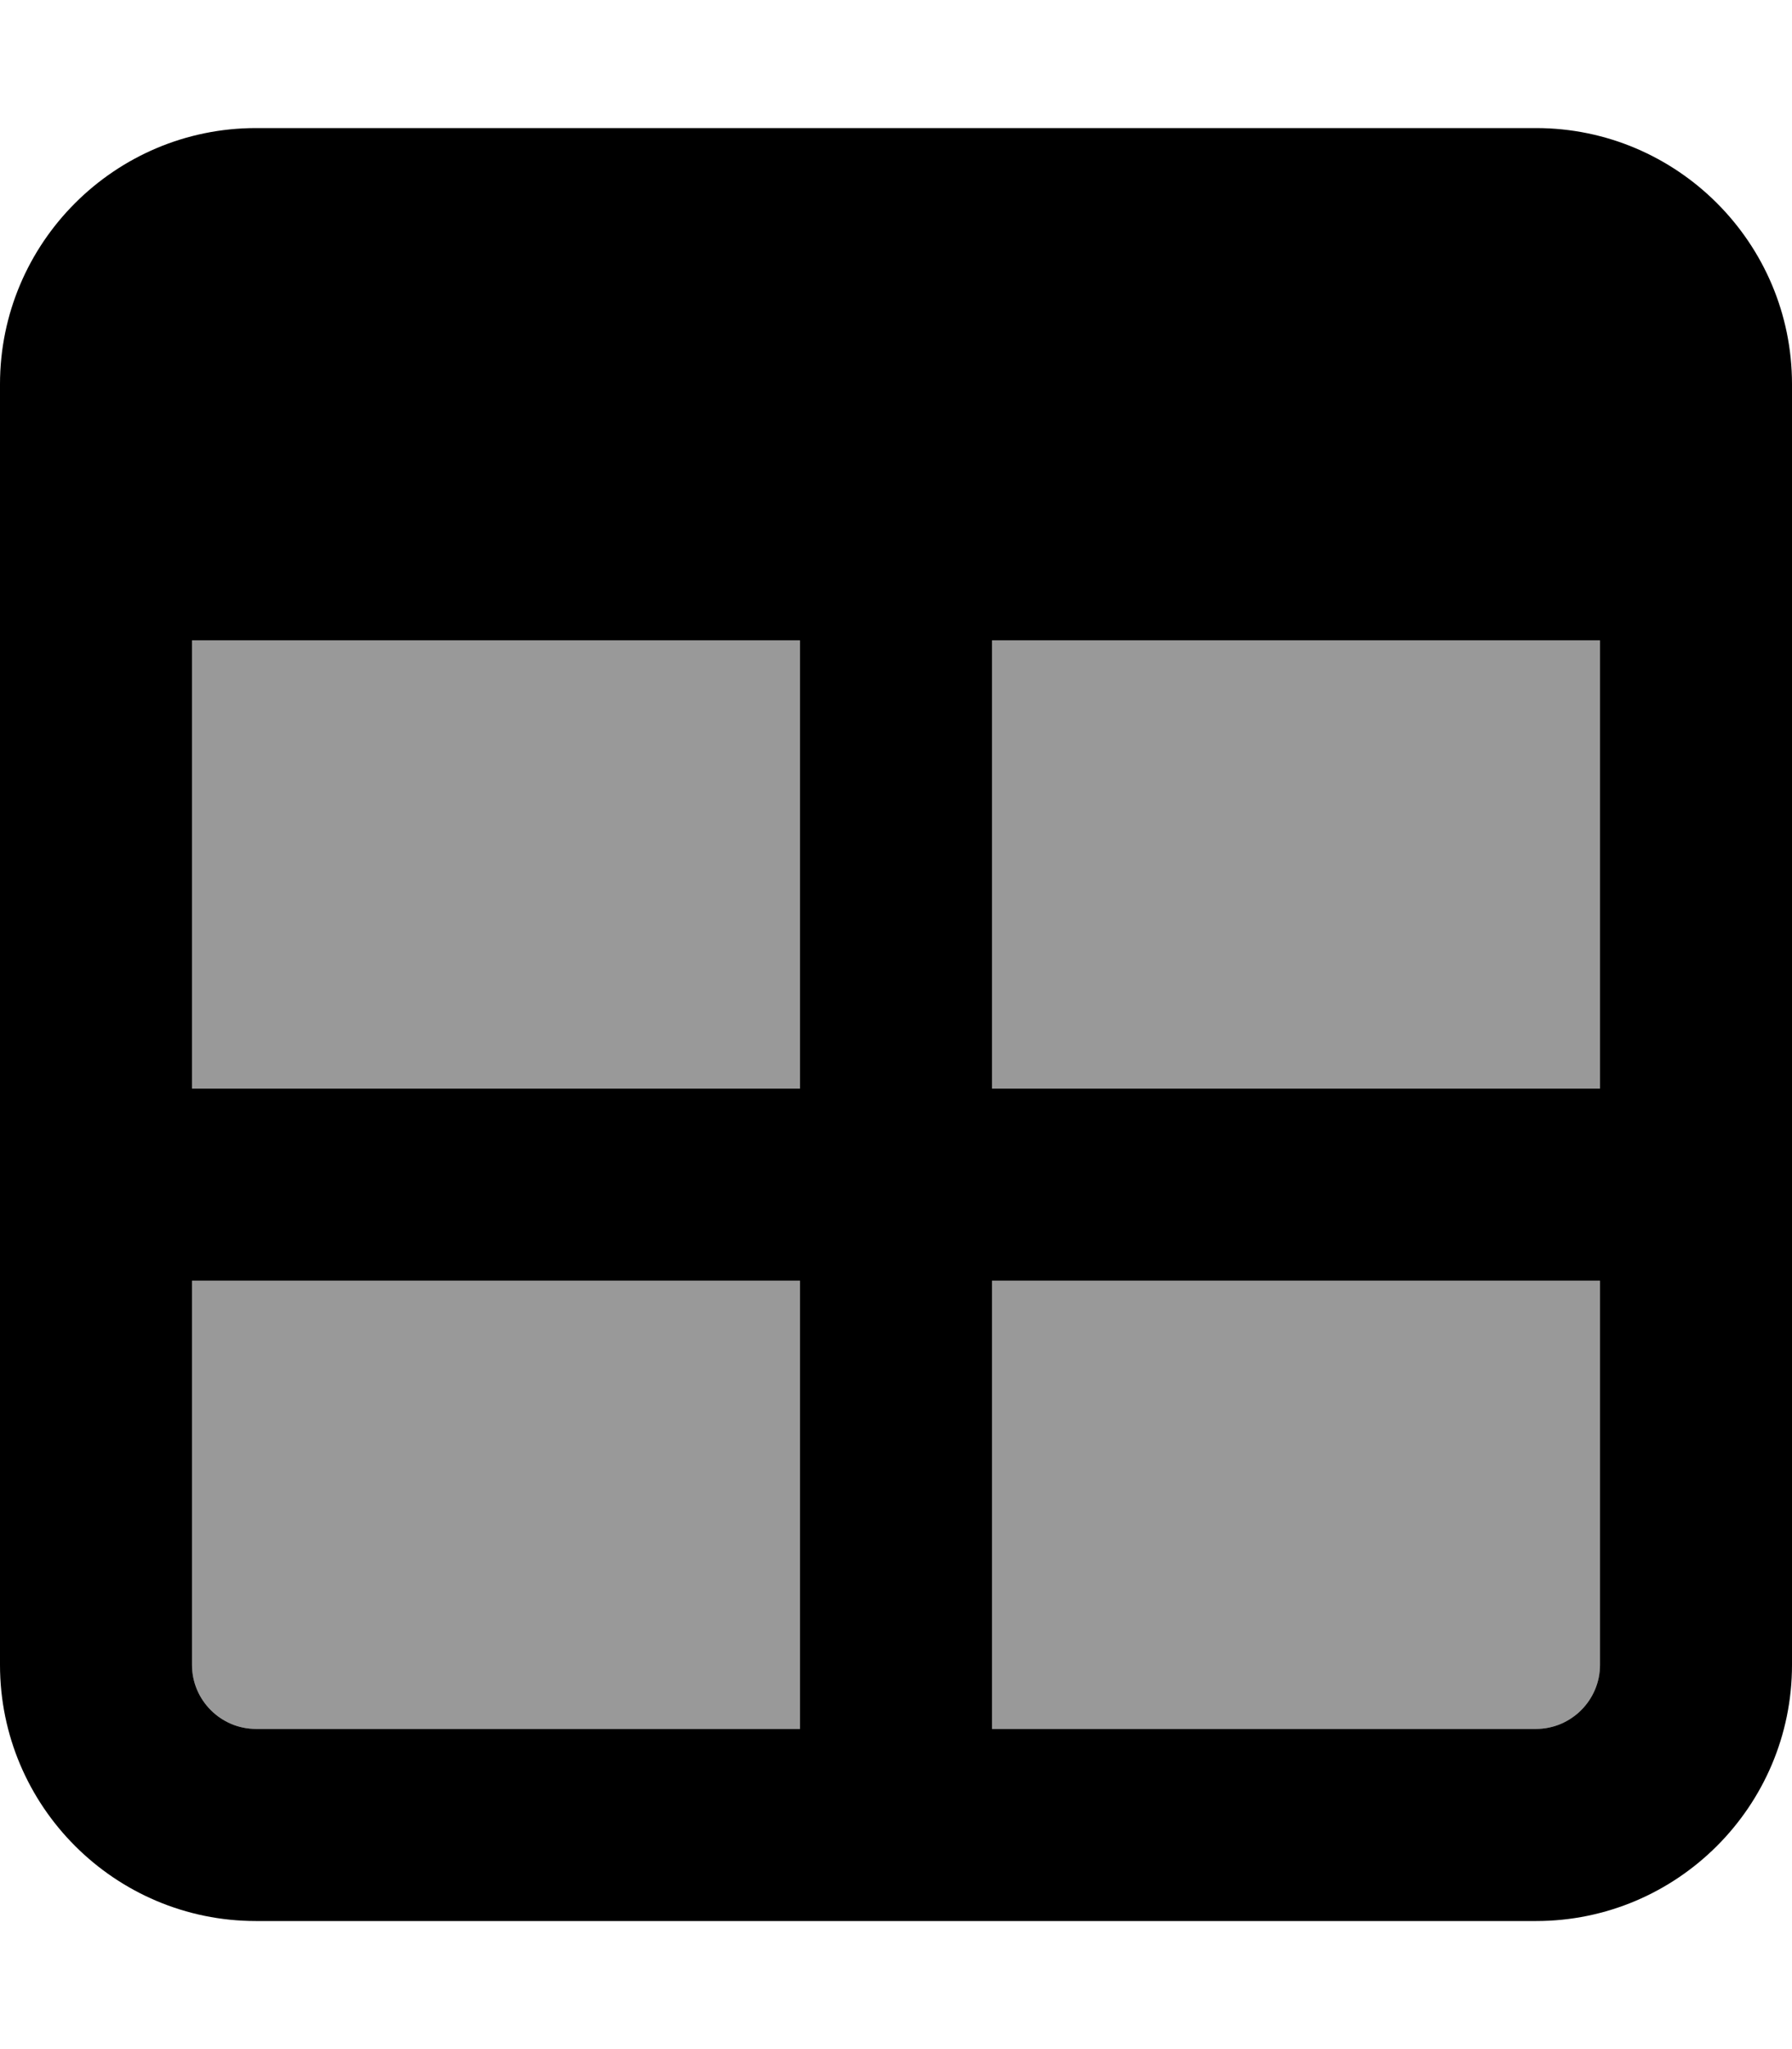 <svg xmlns="http://www.w3.org/2000/svg" viewBox="0 0 448 512"><!--! Font Awesome Pro 7.1.0 by @fontawesome - https://fontawesome.com License - https://fontawesome.com/license (Commercial License) Copyright 2025 Fonticons, Inc. --><path opacity=".4" fill="currentColor" d="M48 160l0 112 152 0 0-112-152 0zm0 160l0 96c0 8.8 7.2 16 16 16l136 0 0-112-152 0zM248 160l0 112 152 0 0-112-152 0zm0 160l0 112 136 0c8.8 0 16-7.2 16-16l0-96-152 0z"/><path fill="currentColor" d="M48 272l152 0 0-112-152 0 0 112zM0 320L0 96C0 60.7 28.7 32 64 32l320 0c35.3 0 64 28.7 64 64l0 320c0 35.3-28.7 64-64 64L64 480c-35.3 0-64-28.7-64-64l0-96zm400-48l0-112-152 0 0 112 152 0zm0 48l-152 0 0 112 136 0c8.8 0 16-7.2 16-16l0-96zM200 432l0-112-152 0 0 96c0 8.8 7.2 16 16 16l136 0z"/></svg>